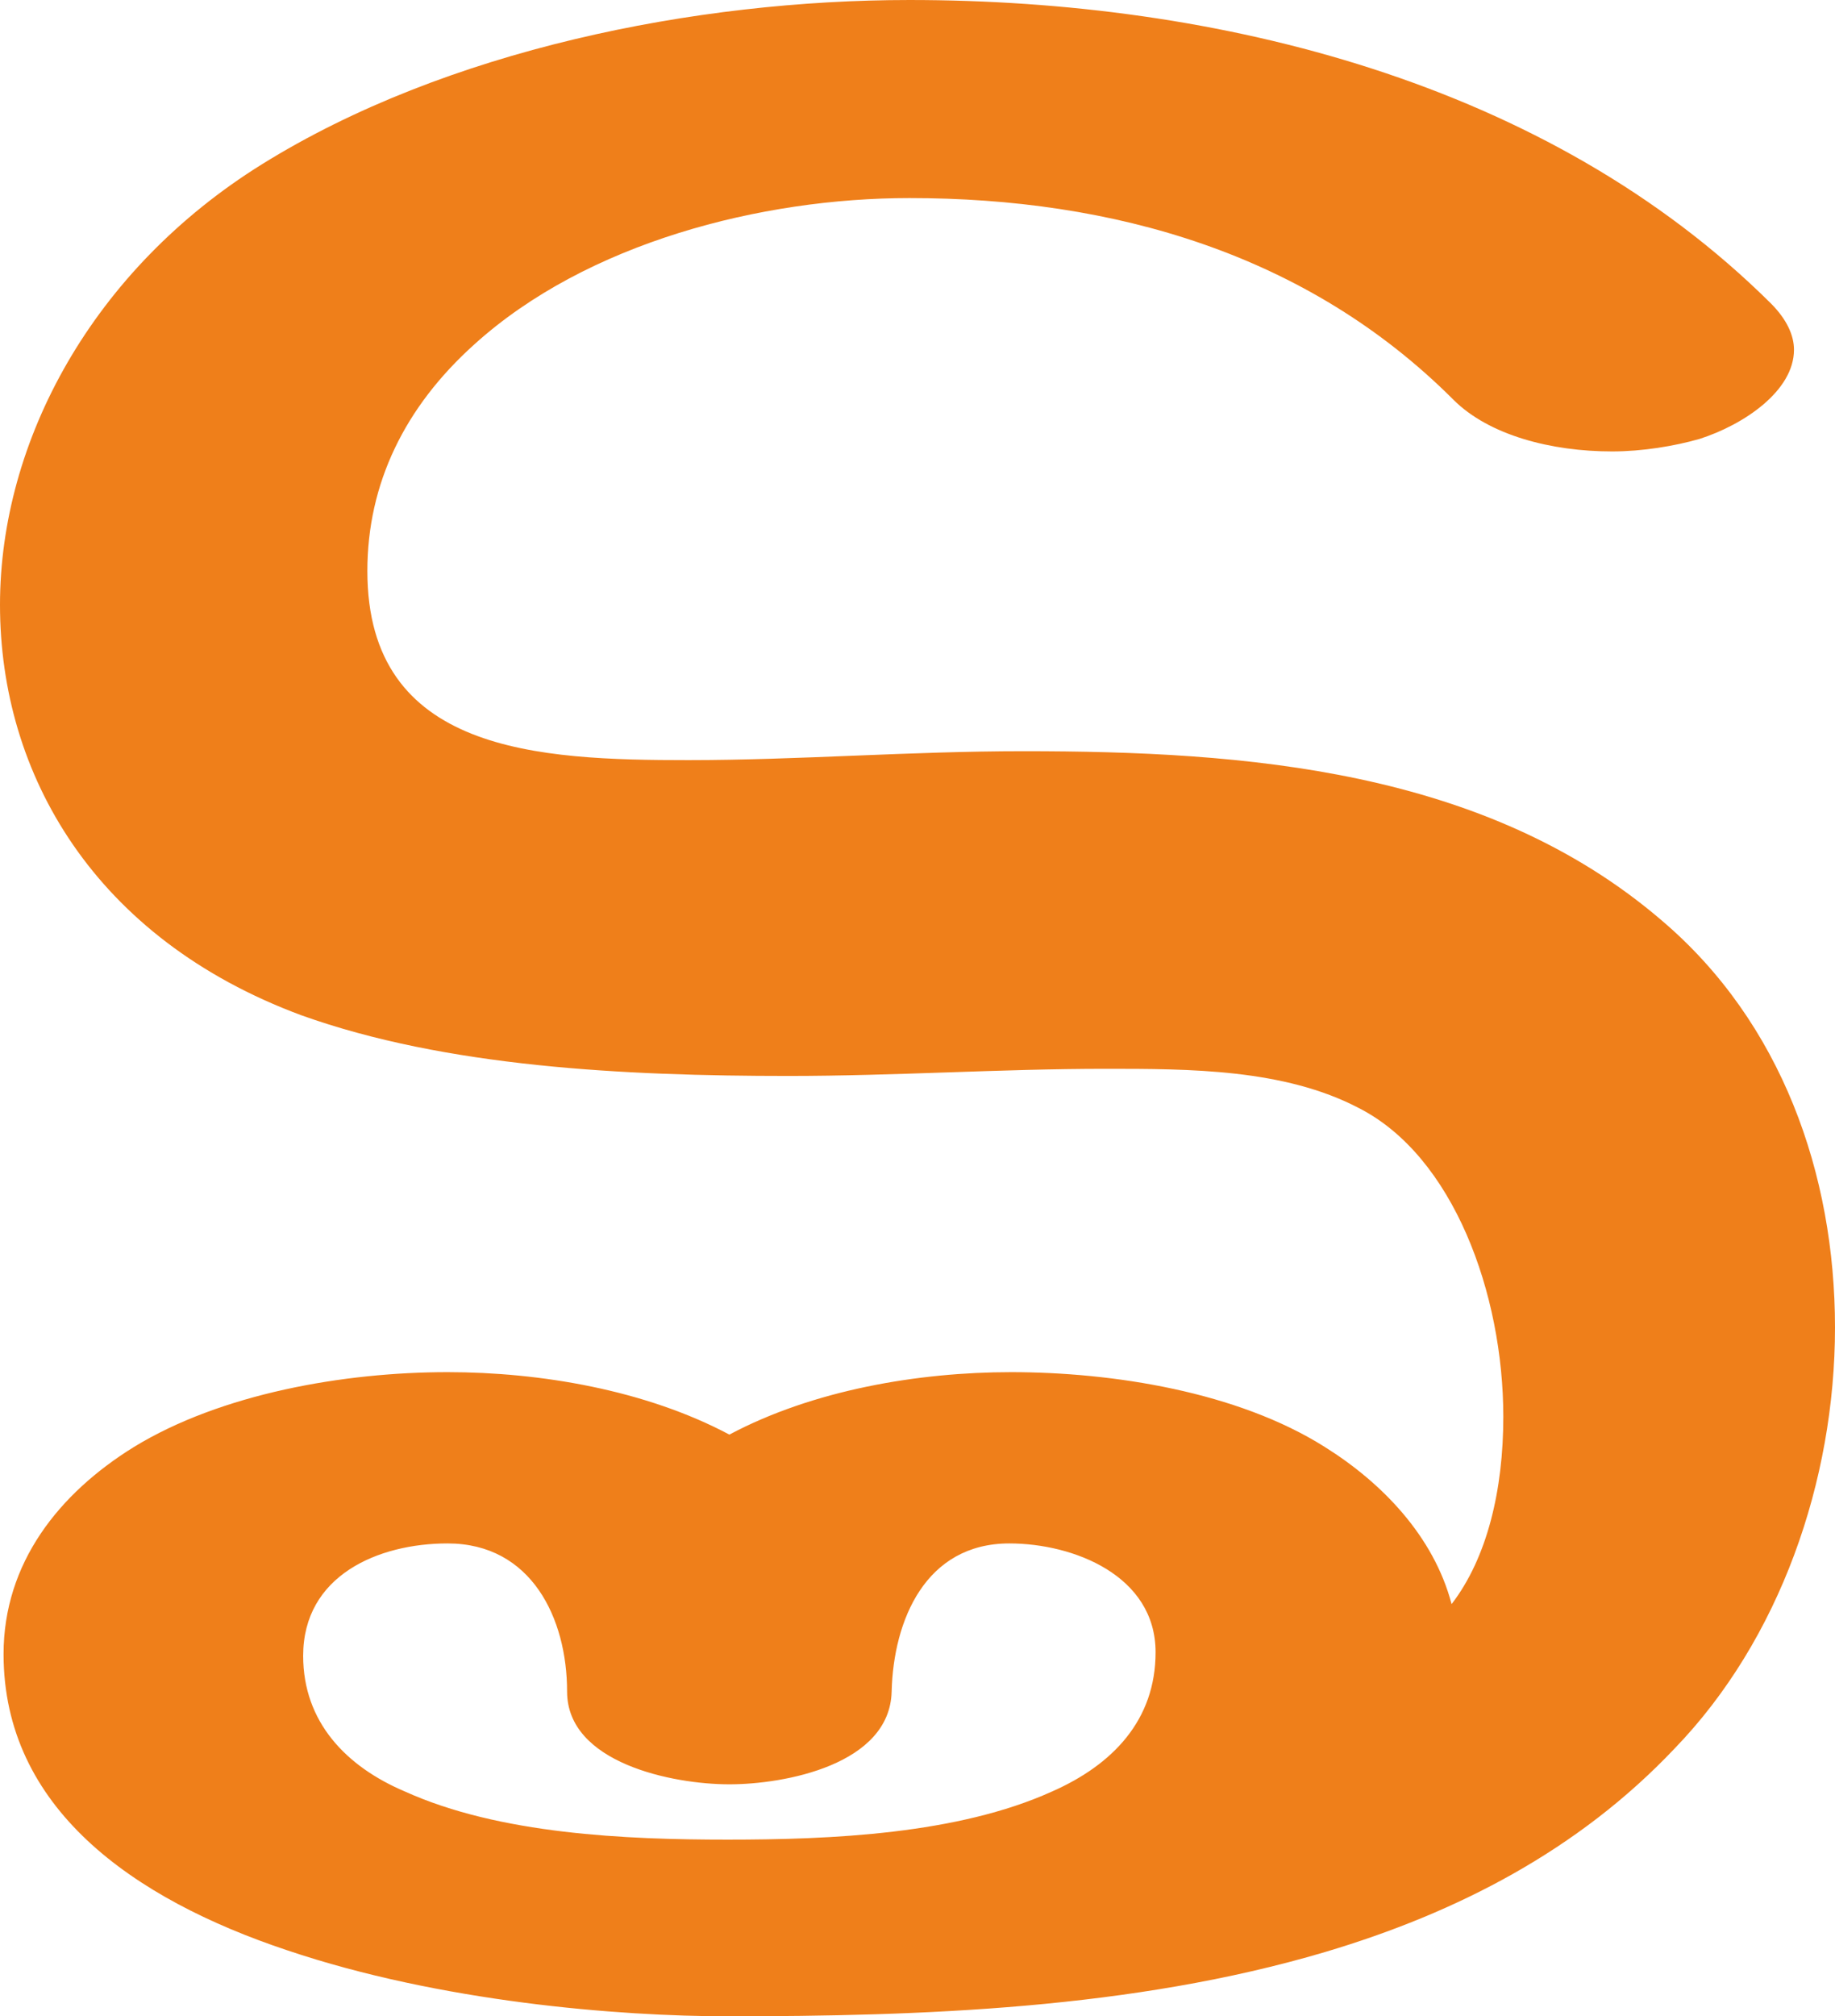 <?xml version="1.0" encoding="UTF-8"?>
<!DOCTYPE svg PUBLIC "-//W3C//DTD SVG 1.1//EN" "http://www.w3.org/Graphics/SVG/1.1/DTD/svg11.dtd">
<!-- Creator: CorelDRAW X8 -->
<svg xmlns="http://www.w3.org/2000/svg" xml:space="preserve" width="1029px" height="1130px" version="1.1" style="shape-rendering:geometricPrecision; text-rendering:geometricPrecision; image-rendering:optimizeQuality; fill-rule:evenodd; clip-rule:evenodd"
viewBox="0 0 1029 1130"
 xmlns:xlink="http://www.w3.org/1999/xlink">
 <defs>
  <style type="text/css">
   <![CDATA[
    .fil0 {fill:#EF7F1A;fill-rule:nonzero}
   ]]>
  </style>
 </defs>
 <g id="Layer_x0020_1">
  <path class="fil0" d="M939 980c59,-61 90,-150 90,-236 0,-86 -30,-171 -97,-228 -99,-85 -234,-95 -358,-95 -64,0 -126,5 -188,5 -84,0 -180,-4 -180,-106 0,-49 21,-92 60,-127 63,-57 161,-82 244,-82 114,0 223,31 305,113 20,20 55,29 89,29 17,0 35,-3 49,-7 25,-8 53,-27 53,-50 0,-8 -4,-17 -13,-26 -125,-124 -310,-170 -483,-170 -120,0 -260,28 -363,92 -95,59 -147,155 -147,247 0,95 53,187 169,230 81,29 181,34 273,34 60,0 119,-4 178,-4 47,0 100,0 142,22 53,27 81,104 81,173 0,41 -9,79 -29,105 -10,-38 -39,-68 -71,-88 -49,-31 -119,-42 -176,-42 -52,0 -111,10 -158,35 -47,-25 -106,-35 -158,-35 -58,0 -127,12 -176,42 -42,26 -73,65 -73,116 0,86 72,137 159,166 86,29 186,37 247,37 108,0 227,-4 335,-36 74,-22 142,-57 196,-114zm-531 51c-57,0 -128,-3 -181,-27 -33,-14 -57,-39 -57,-76 0,-45 42,-63 81,-63 47,0 67,42 67,83 0,40 59,52 91,52 31,0 90,-11 91,-52 1,-40 19,-83 66,-83 36,0 82,18 82,61 0,38 -24,63 -58,78 -53,24 -124,27 -182,27z"/>
 </g>
</svg>
